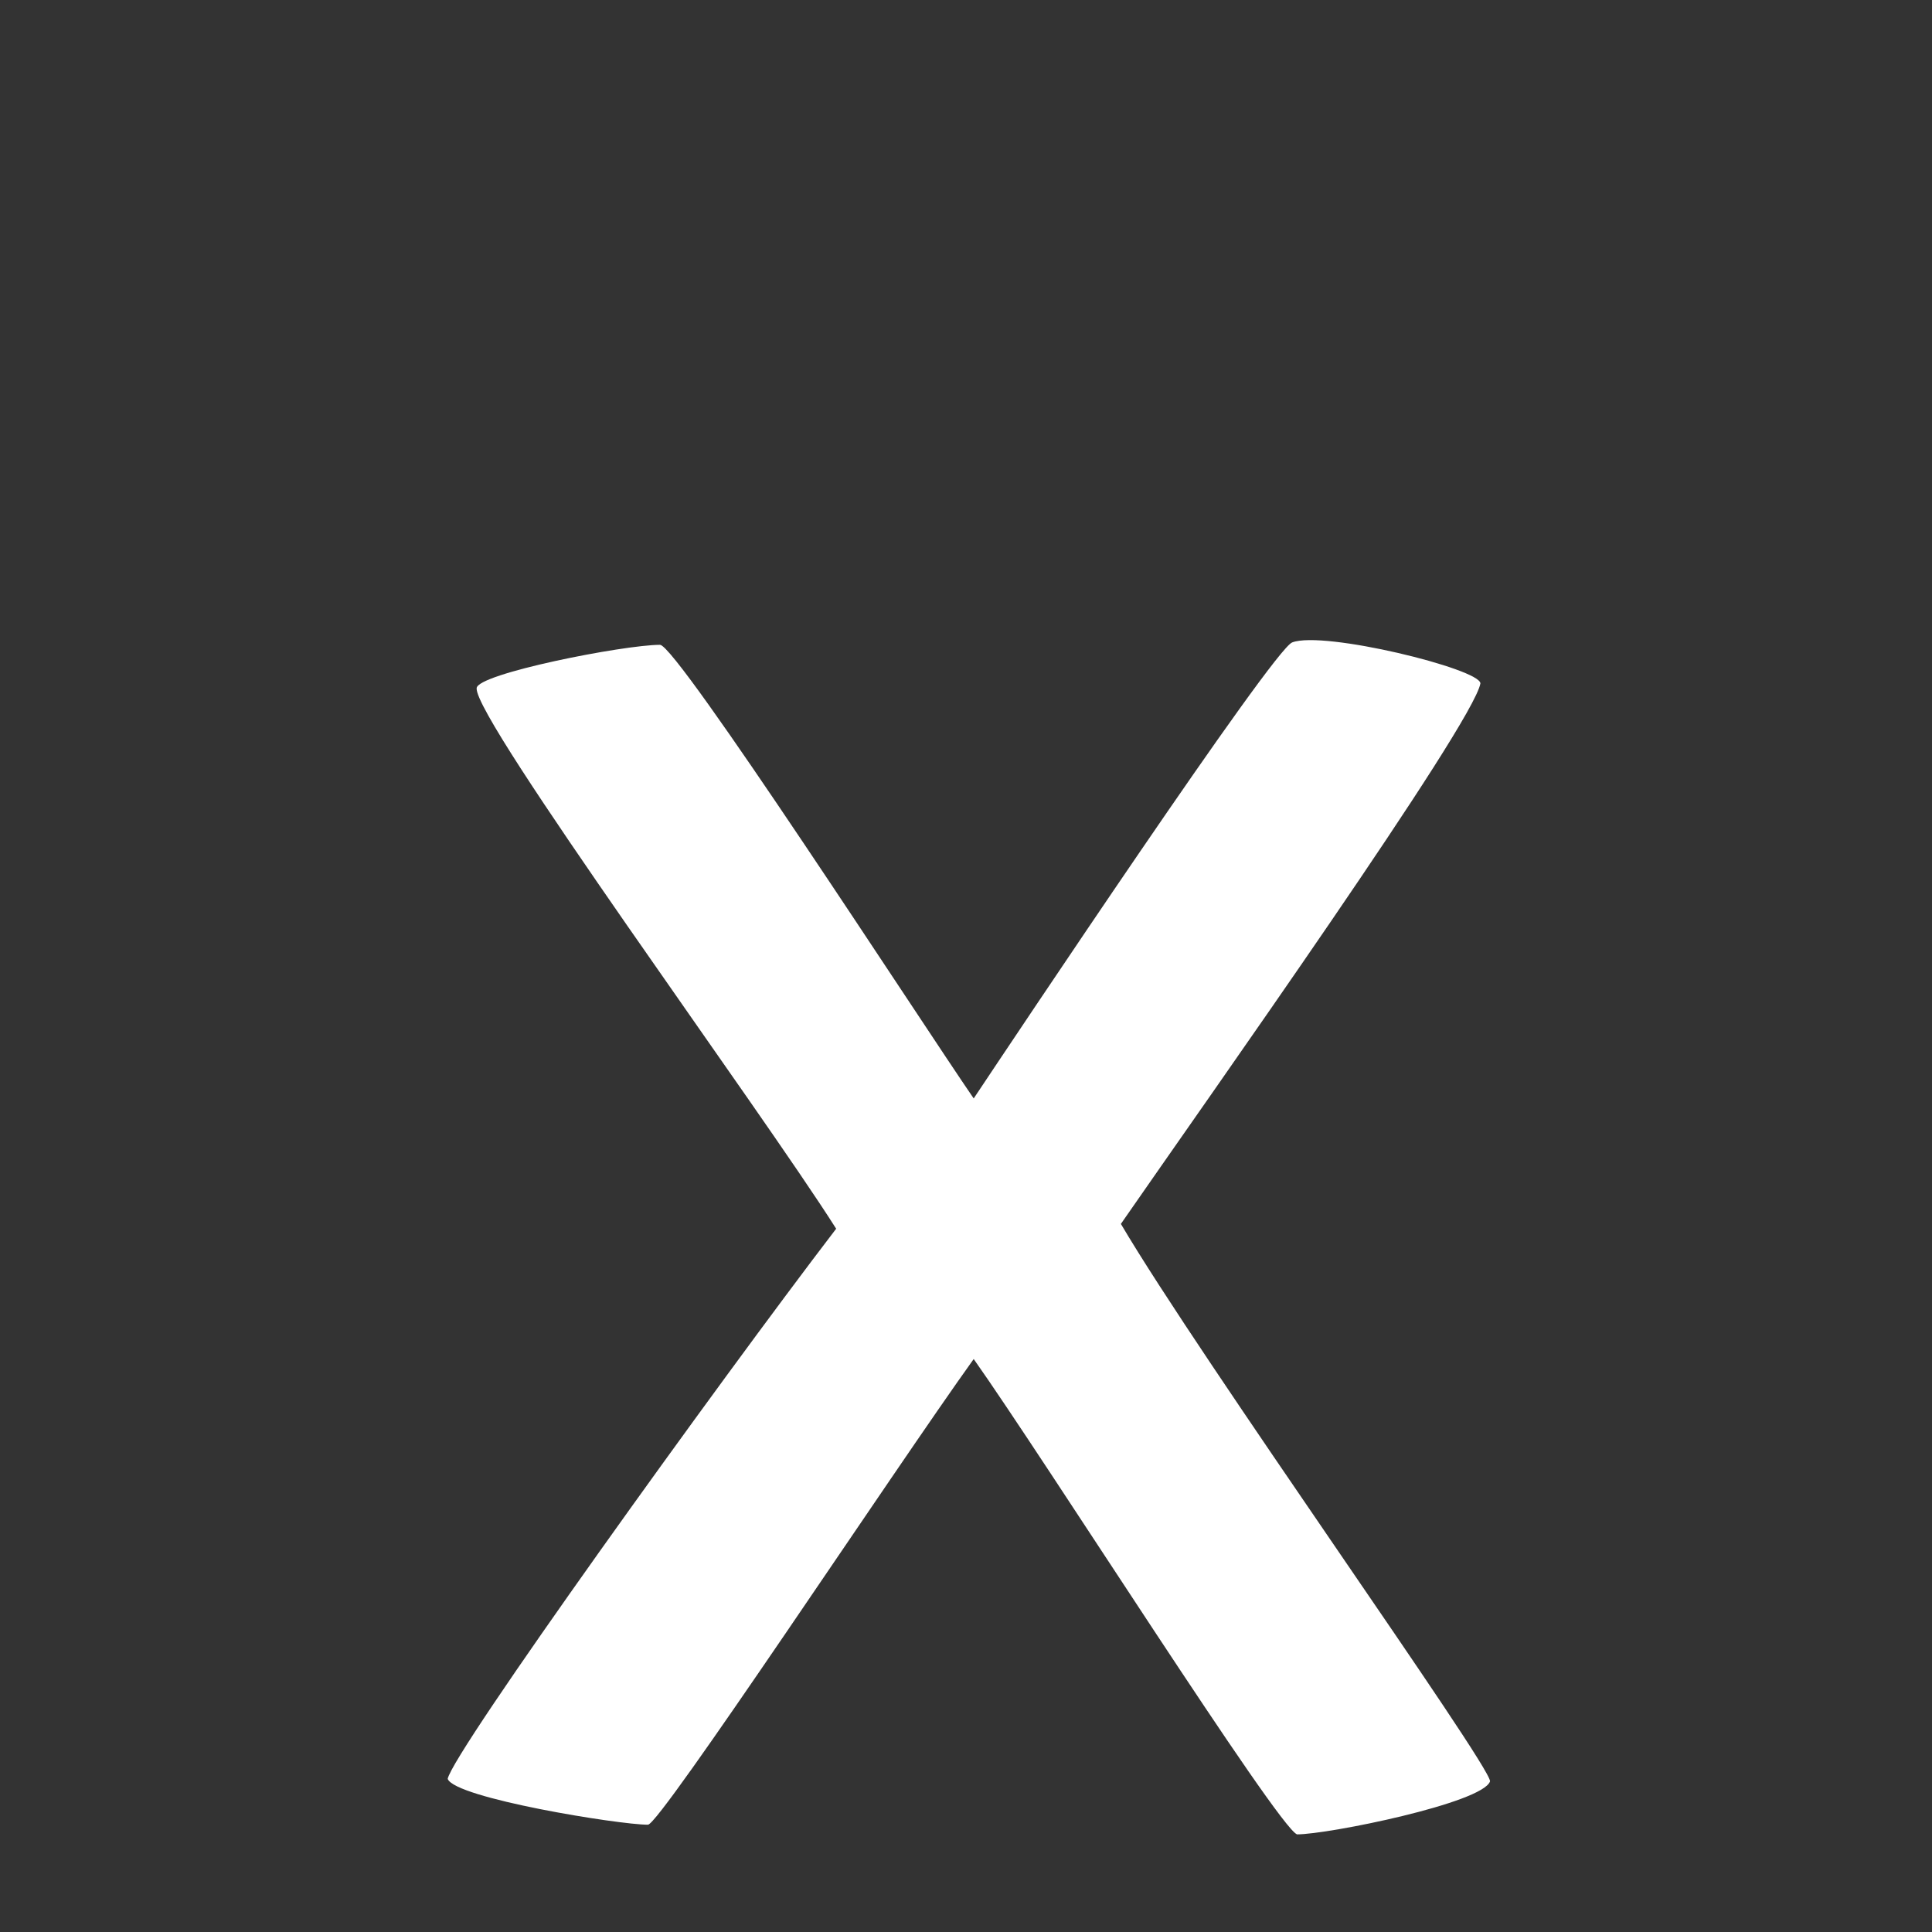 <?xml version="1.0" encoding="utf-8"?>
<!-- Generator: Adobe Illustrator 16.0.0, SVG Export Plug-In . SVG Version: 6.00 Build 0)  -->
<!DOCTYPE svg PUBLIC "-//W3C//DTD SVG 1.1//EN" "http://www.w3.org/Graphics/SVG/1.1/DTD/svg11.dtd">
<svg version="1.1" xmlns="http://www.w3.org/2000/svg" xmlns:xlink="http://www.w3.org/1999/xlink" x="0px" y="0px" width="800px"
	 height="800px" viewBox="0 0 800 800" enable-background="new 0 0 800 800" xml:space="preserve">
<rect x="0" y="0" width="800" height="800" fill="#333333" stroke="none"/>
<g id="Layer_2" display="none">
	<g display="inline">
		<path fill="#FFFFFF" d="M414.172,18.808c202.4,0,305.159,118.328,305.159,342.527c0,147.91-7.784,397.019-12.456,404.803
			c-4.672,9.344-113.657,0-113.657,0l-7.784-68.505c-34.253,35.811-102.758,82.52-208.63,82.52
			c-191.504,0-272.465-112.101-272.465-228.871c0-149.467,122.999-244.439,286.477-244.439c91.86,0,157.251,31.138,191.502,68.505
			c0-155.694-34.251-228.871-183.718-228.871c-137.011,0-171.263,88.746-185.276,91.86c-12.456,1.557-85.631-56.05-84.075-63.835
			C135.478,144.92,227.337,18.808,414.172,18.808z M404.829,680.508c115.213,0,177.489-66.949,177.489-137.011
			c0-88.745-76.288-138.566-180.603-138.566c-102.76,0-172.821,63.833-172.821,141.681
			C228.895,627.573,302.07,680.508,404.829,680.508z"/>
	</g>
</g>
<g id="Layer_1">
	<g>
		<path fill="#FFFFFF" d="M346.238,508.793C315.266,459.838,196.371,297.98,197.37,284.992c0-5.995,60.946-17.984,75.933-17.984
			c6.994,0,107.904,155.861,129.886,187.834c15.985-23.979,123.89-185.836,131.883-188.833c12.988-4.996,77.931,10.99,77.931,16.985
			c-2.997,16.985-112.899,171.848-148.868,223.801c32.971,55.951,152.865,223.803,152.865,230.797
			c-2.998,8.992-66.941,21.98-79.93,21.98c-7.993-2.998-104.907-155.863-133.881-196.826
			c-32.972,45.959-129.886,192.828-134.881,192.828c-11.989,0-79.929-10.99-82.927-18.982
			C187.379,725.602,297.281,572.736,346.238,508.793z"/>
	</g>
</g>
<g id="Layer_3" display="none">
	<g display="inline">
		<path d="M294,702.649c0,17.983,1.999,49.955,1.999,67.939c-4.996,1.998-74.934,3.996-75.933,0
			c-4.996-27.976-20.981-729.354-8.992-747.338c8.992-9.991,82.926-4.996,86.923,0.999c2.998,3.997,2.998,272.758,0.999,338.7
			c24.978-41.963,85.924-73.935,158.859-73.935c131.883,1.998,213.811,104.907,213.811,239.787
			c0,167.852-98.912,247.781-222.803,247.781C371.931,776.584,317.979,736.619,294,702.649z M436.873,369.944
			C356.944,369.944,293,418.9,293,529.802c0,93.917,46.958,164.854,142.874,164.854c80.929,0,148.868-42.962,148.868-161.856
			C584.742,431.889,523.796,369.944,436.873,369.944z"/>
	</g>
</g>
<g id="Layer_4" display="none">
	<g display="inline">
		<path d="M418.889,699.651c58.948,0,101.91-33.97,115.897-43.961c5.995-3.996,26.977,26.977,39.965,54.951
			c-27.976,36.968-85.924,68.939-157.86,68.939c-169.85,0-233.793-124.89-233.793-245.782s78.93-244.783,230.796-244.783
			c99.911,0,158.859,46.958,161.856,56.949c2.997,10.99-18.983,69.938-30.973,70.938c-8.992,0-56.949-44.96-125.889-44.96
			c-83.925,0-146.87,57.948-146.87,165.853C272.019,672.676,367.935,699.651,418.889,699.651z"/>
	</g>
</g>
<g id="Layer_5" display="none">
	<g display="inline">
		<path d="M183.098,530.802c0-132.883,90.92-237.79,227.799-239.788c68.938,0,126.888,34.969,151.865,72.936
			c0-98.913,1.998-336.702,5.994-340.698c4.996-5.995,79.93-8.992,90.92-1.998c0.999,0.999-10.99,719.362-13.987,746.339
			c-0.999,2.997-67.94,4.995-79.93,0.999l-2.997-68.939c-23.979,33.971-75.933,73.935-154.863,73.935
			C284.008,773.586,183.098,693.657,183.098,530.802z M424.884,691.659c96.914,0,142.873-66.941,142.873-160.857
			c0-109.903-66.94-157.86-144.871-157.86c-87.922,0-147.869,60.946-147.869,160.857
			C275.017,652.693,345.954,691.659,424.884,691.659z"/>
	</g>
</g>
</svg>

